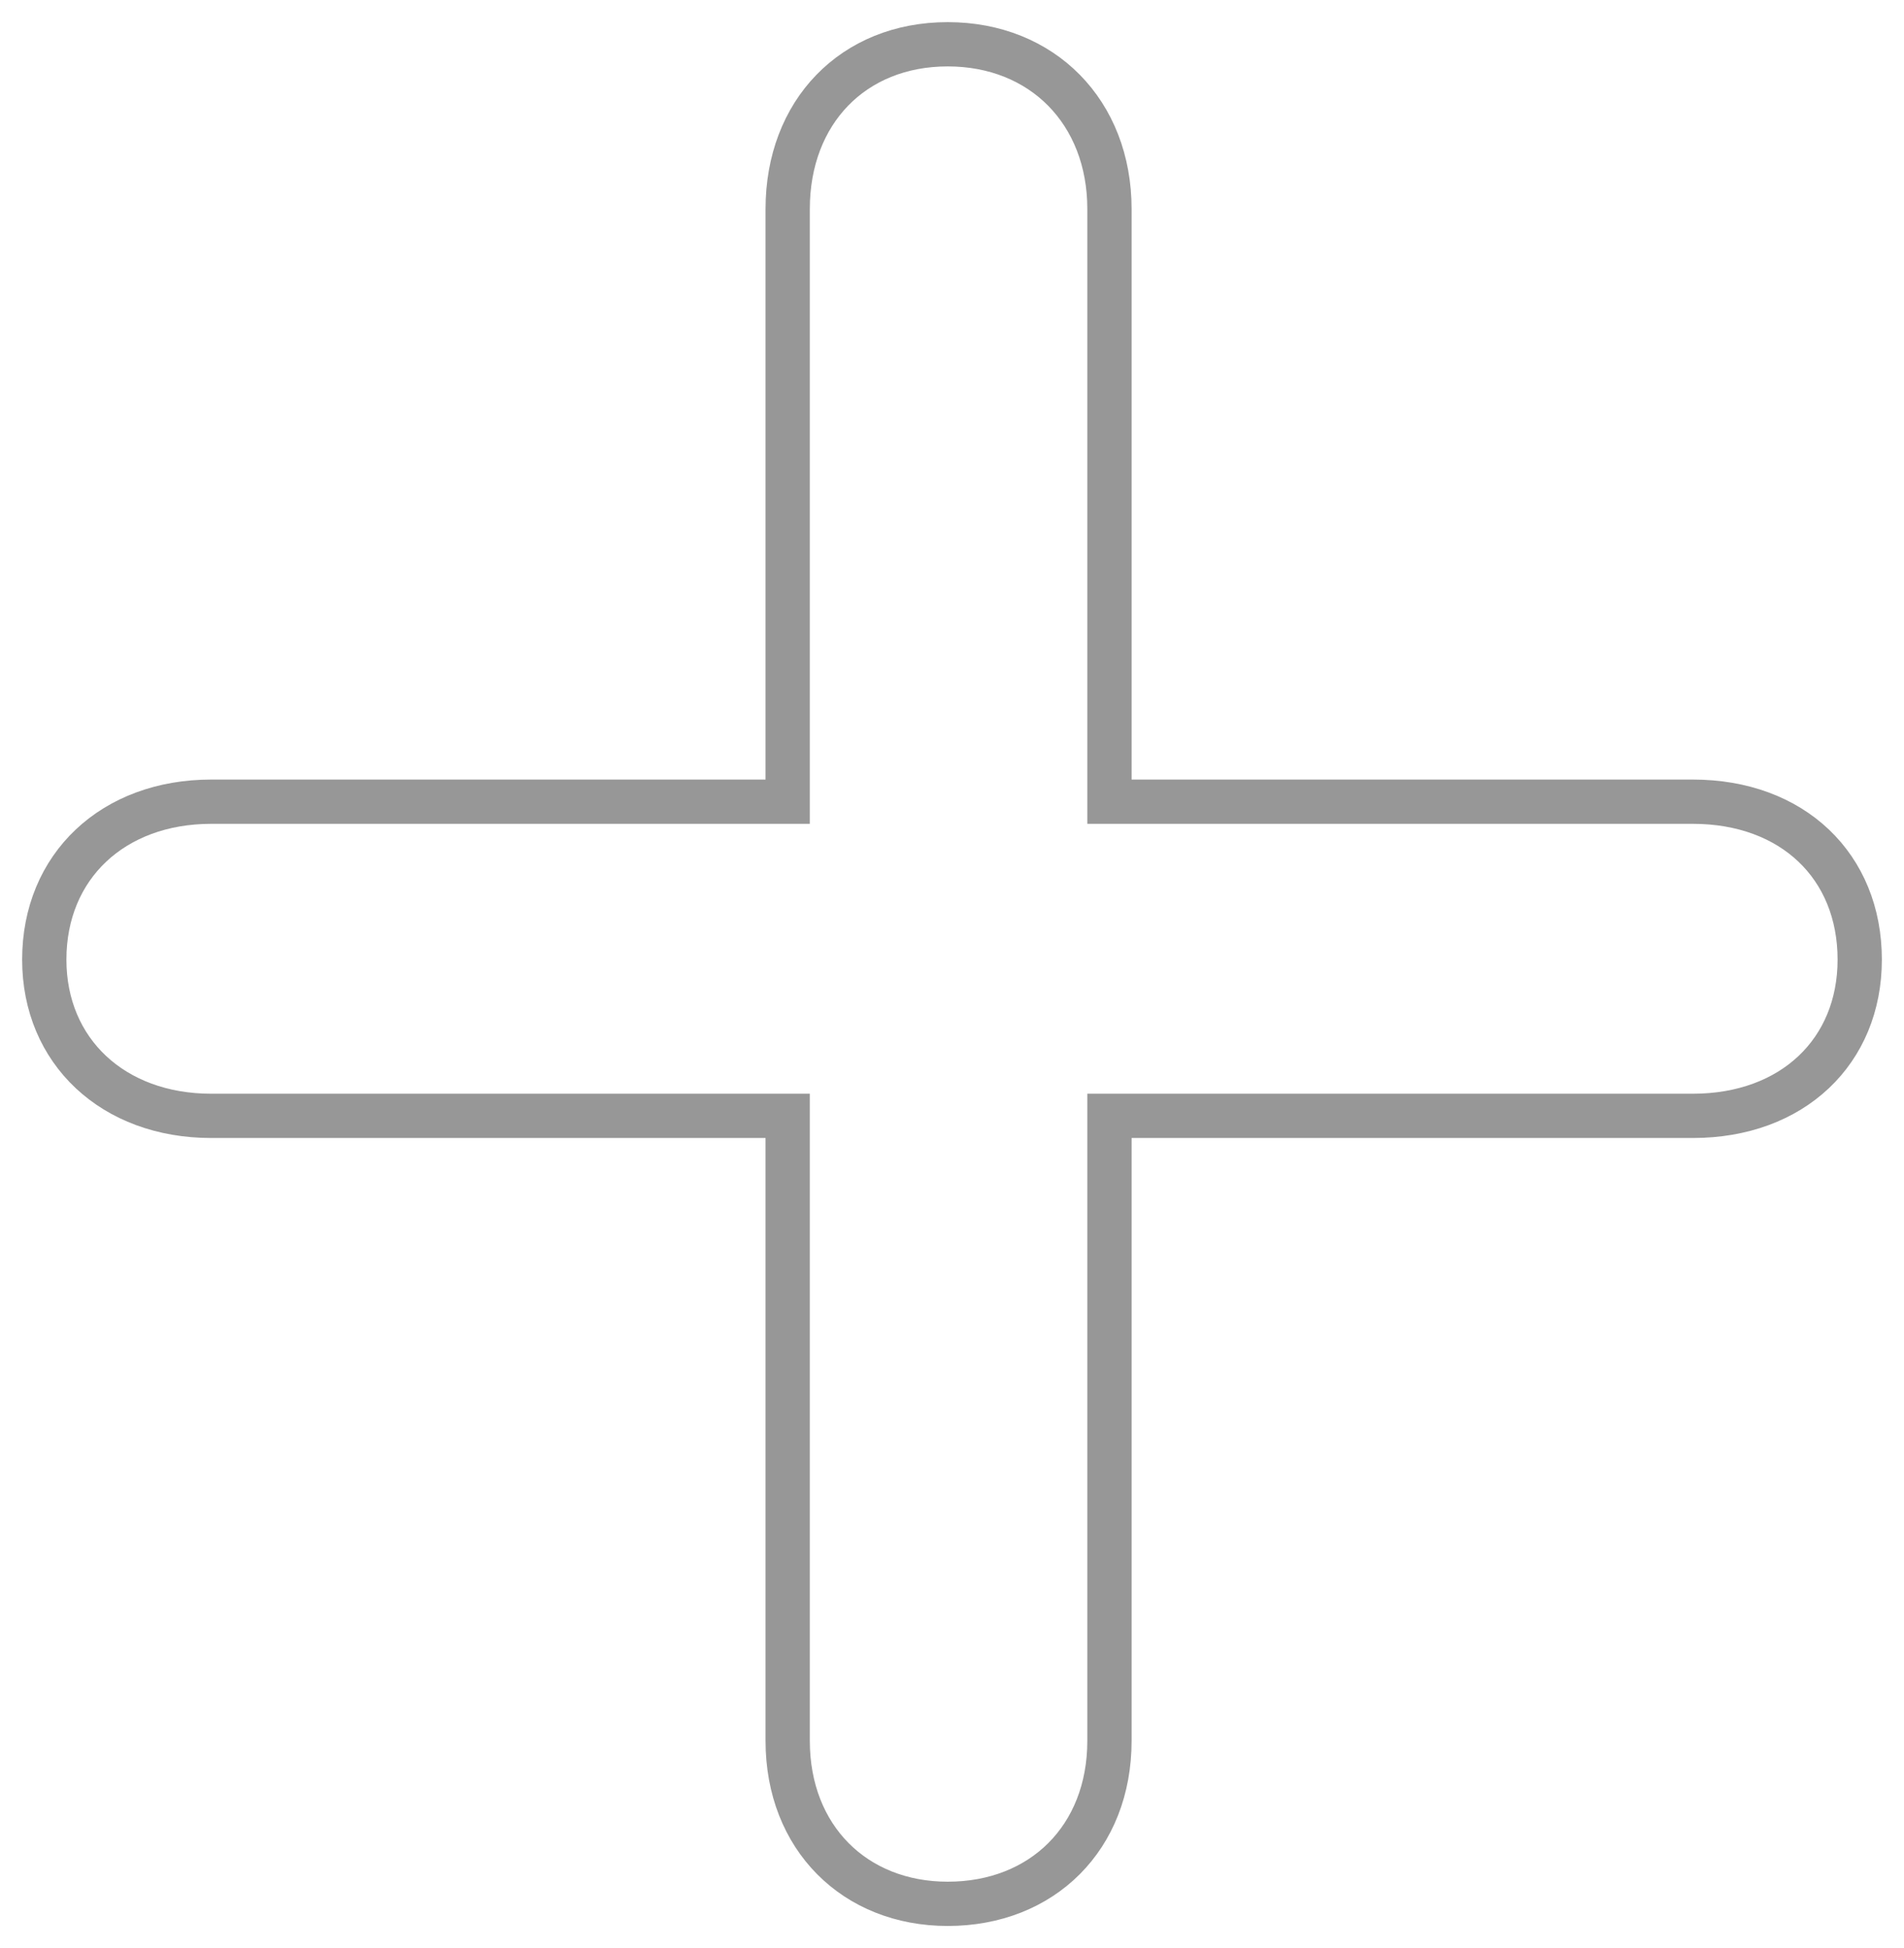 <?xml version="1.0" encoding="UTF-8"?>
<svg width="43px" height="44px" viewBox="0 0 43 44" version="1.1" xmlns="http://www.w3.org/2000/svg" xmlns:xlink="http://www.w3.org/1999/xlink">
    <!-- Generator: Sketch 63.1 (92452) - https://sketch.com -->
    <title>+</title>
    <desc>Created with Sketch.</desc>
    <g id="Page-1" stroke="none" stroke-width="1" fill="none" fill-rule="evenodd">
        <g id="Home" transform="translate(-85, -609)" fill-rule="nonzero" stroke="#979797">
            <g id="Beads" transform="translate(50, 537)">
                <path d="M56.403,115 C58.54,115 60.056,113.504 60.056,111.318 L60.056,97.203 L73.23,97.203 C75.484,97.203 77,95.745 77,93.674 C77,91.564 75.484,90.107 73.23,90.107 L60.056,90.107 L60.056,76.721 C60.056,74.534 58.54,73 56.403,73 C54.265,73 52.789,74.534 52.789,76.721 L52.789,90.107 L39.77,90.107 C37.555,90.107 36,91.564 36,93.674 C36,95.745 37.555,97.203 39.77,97.203 L52.789,97.203 L52.789,111.318 C52.789,113.504 54.304,115 56.403,115 Z" id="+"></path>
            </g>
        </g>
    </g>
</svg>